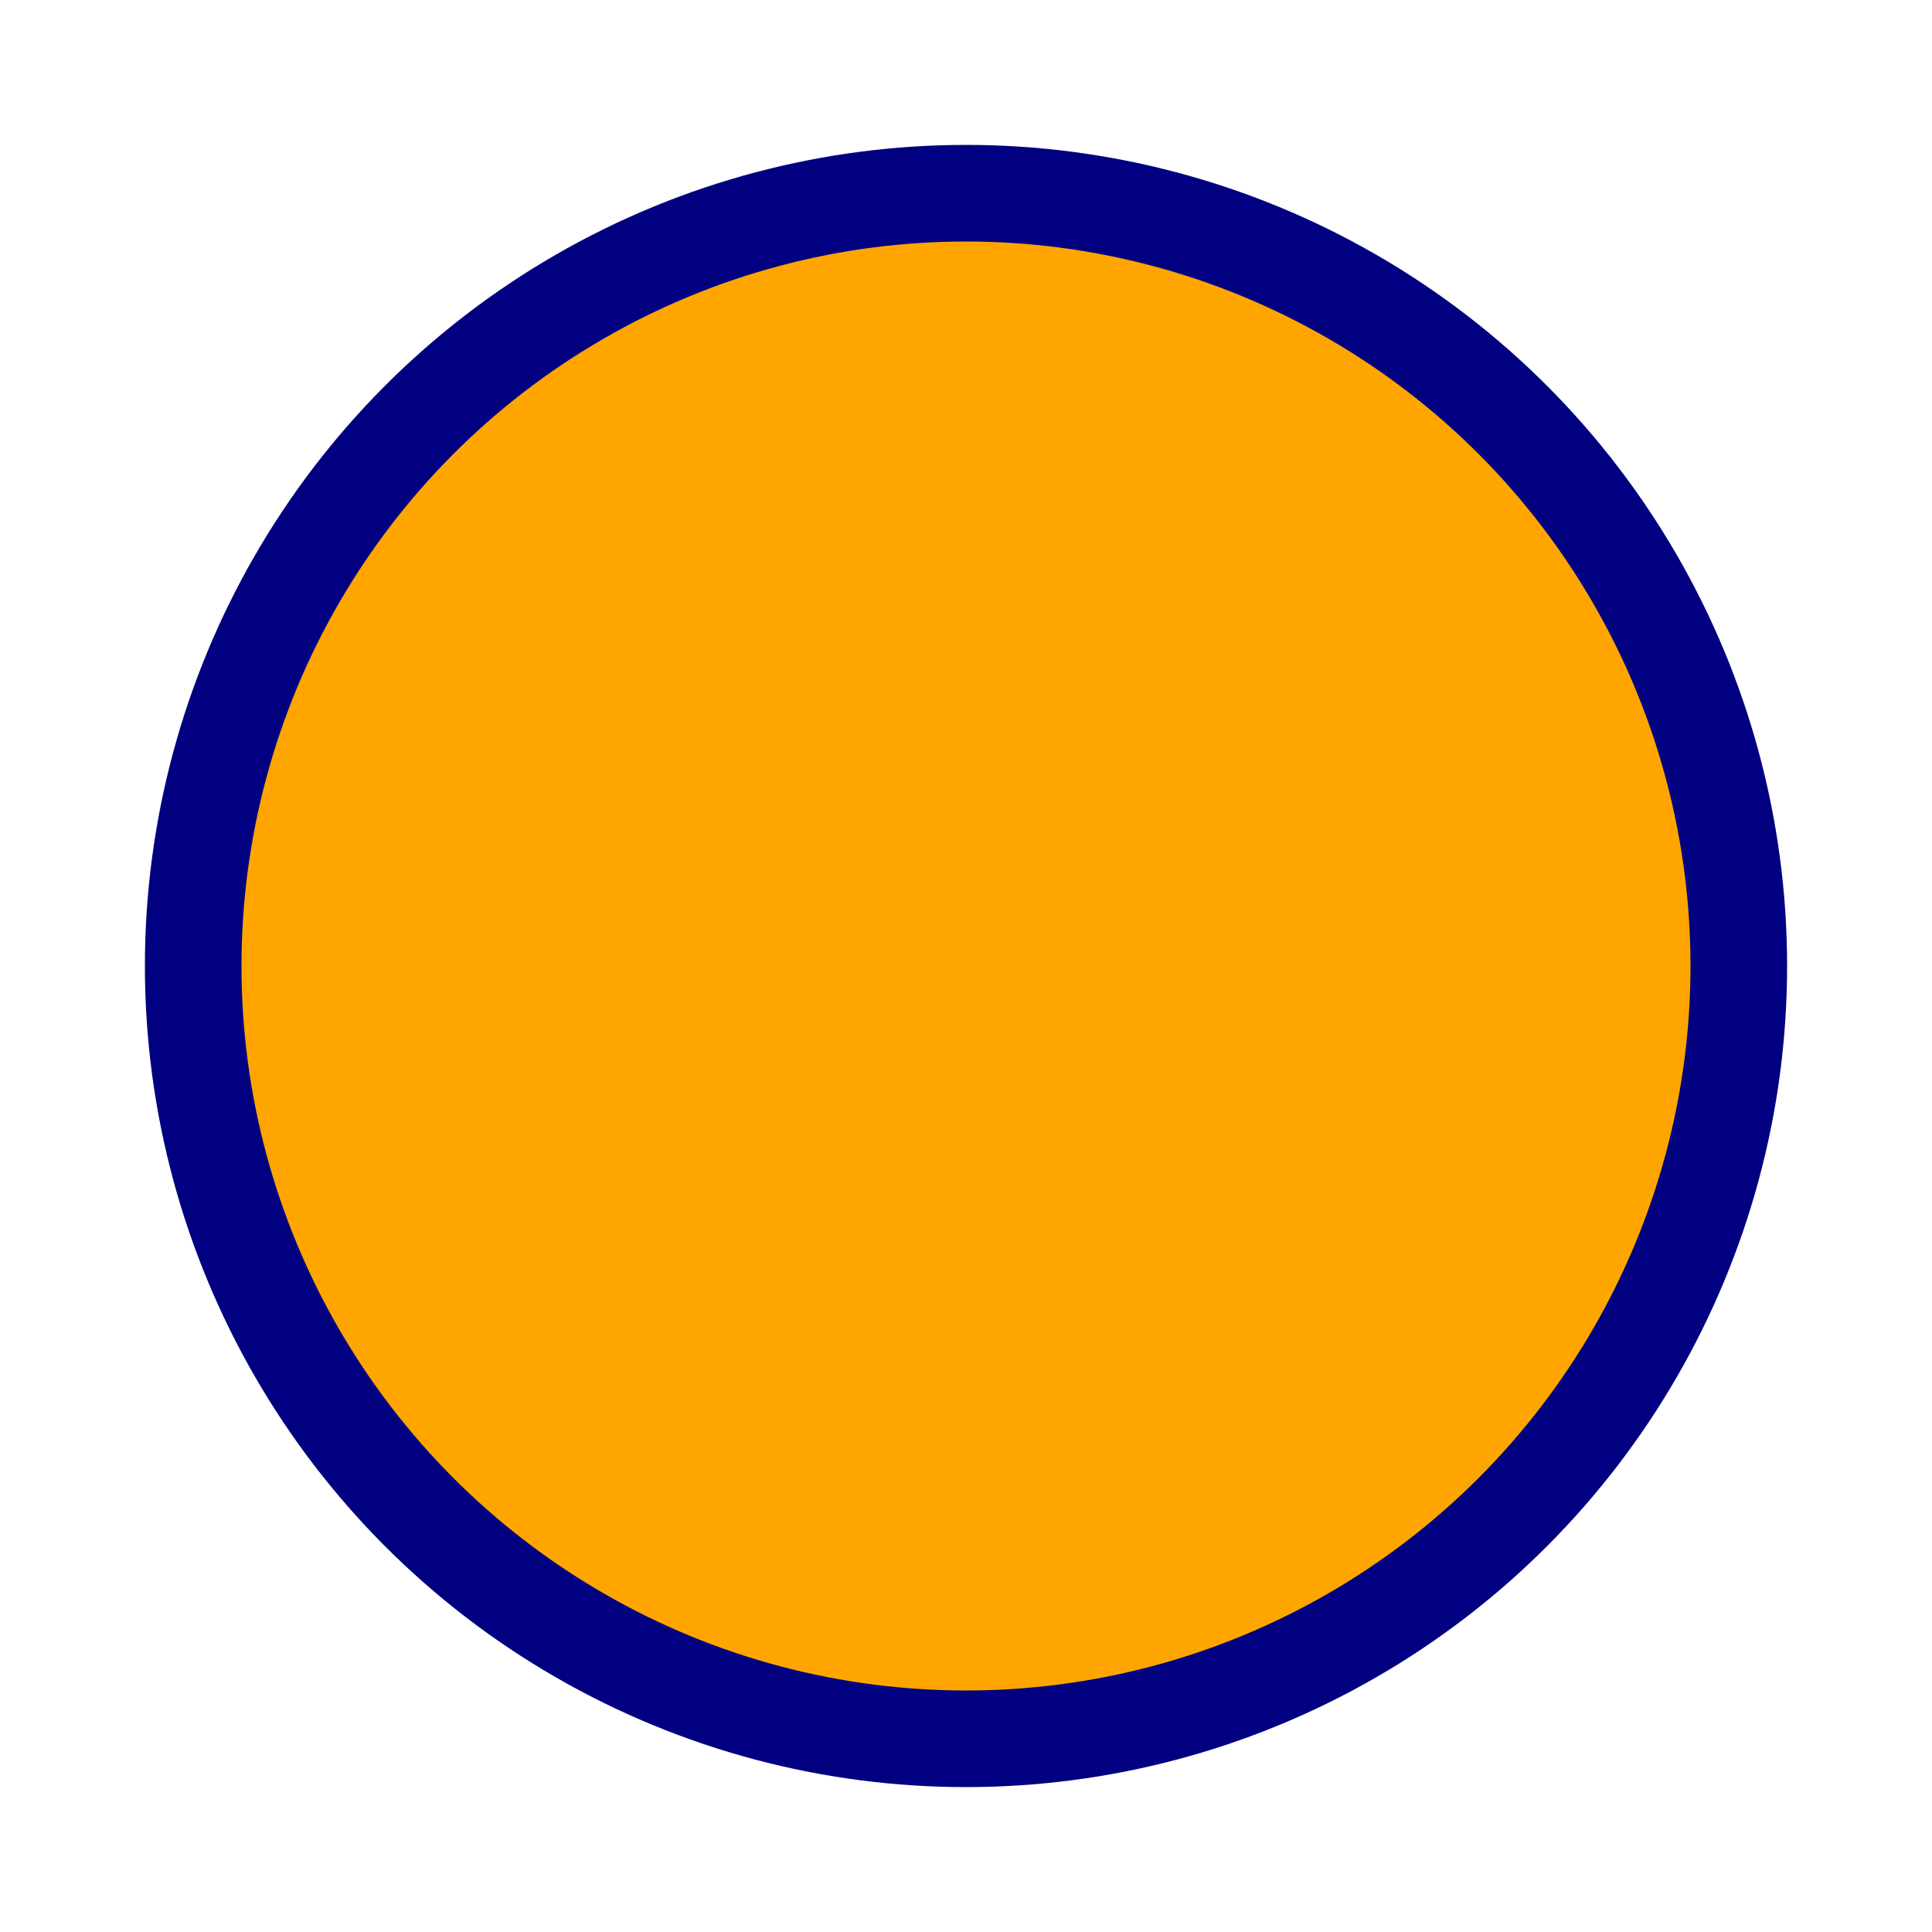 <svg xmlns="http://www.w3.org/2000/svg" xmlns:xlink="http://www.w3.org/1999/xlink" viewBox="0 0 200 200">
  <circle cx="100" cy="100" r="80"
    fill="orange" stroke="navy" stroke-width="10"/>
</svg>
